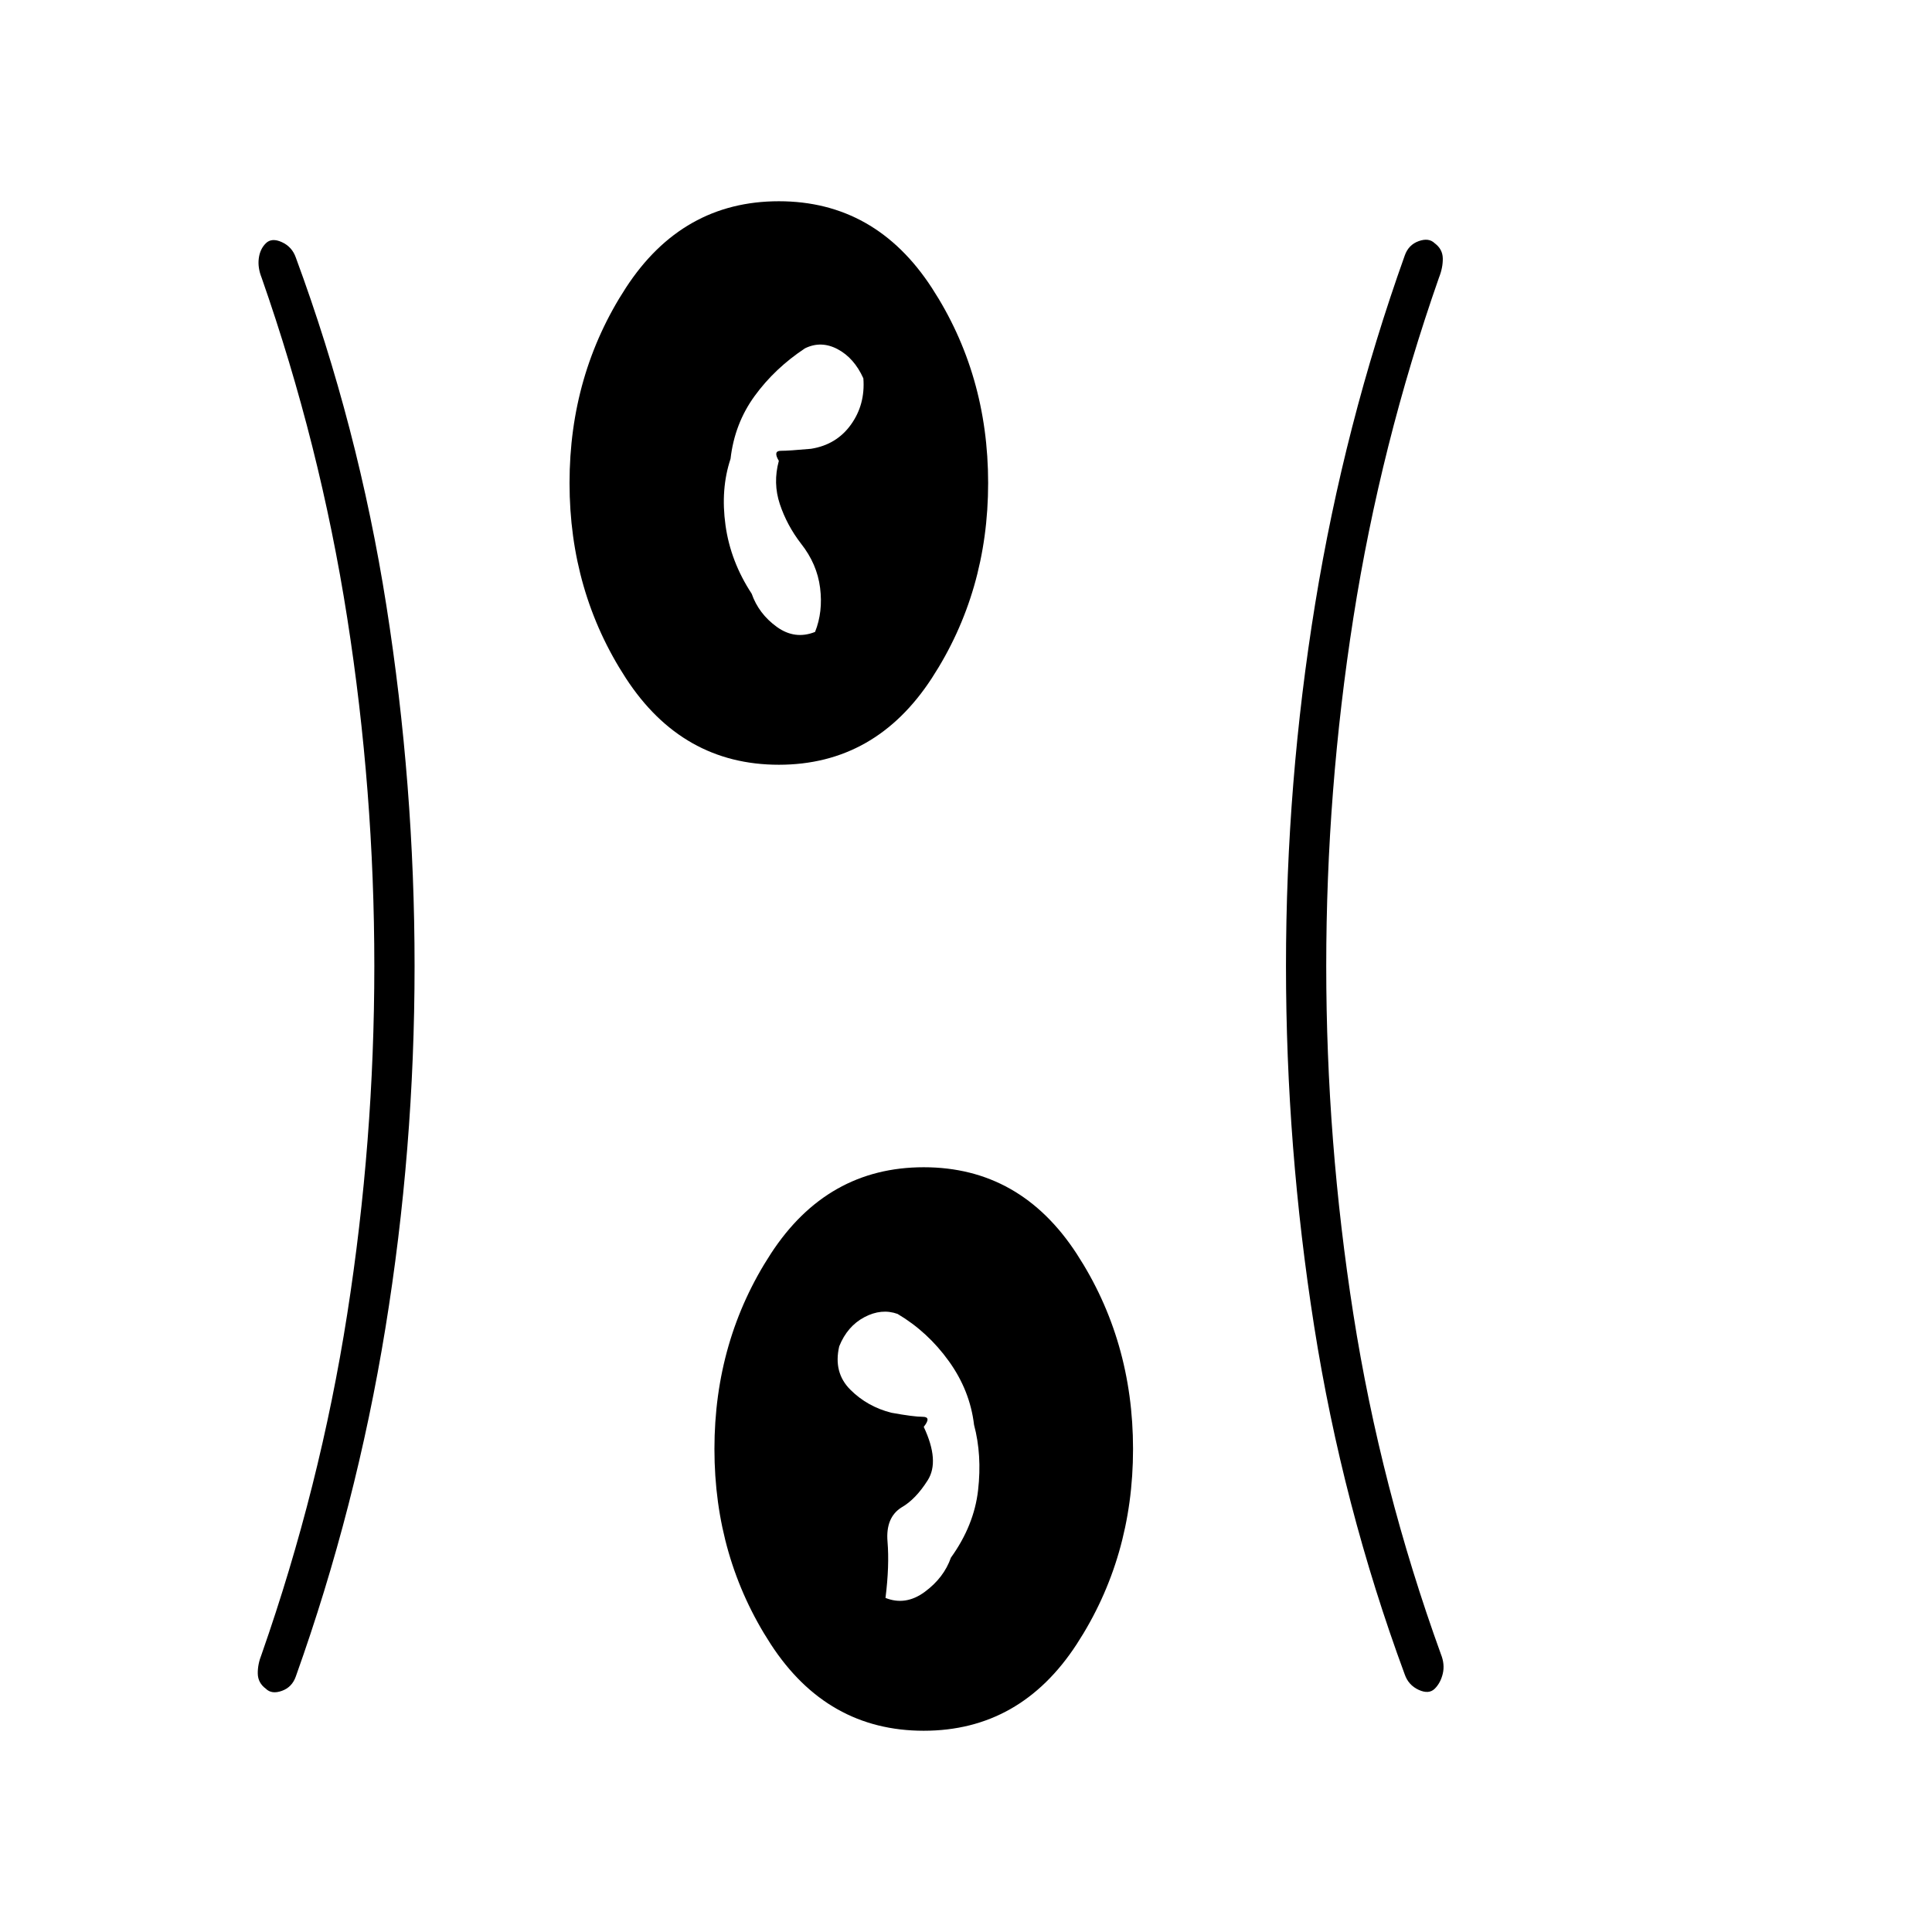 <svg xmlns="http://www.w3.org/2000/svg" height="20" viewBox="0 96 960 960" width="20"><path d="M459 956q-48 0-76-43t-28-97q0-54 28-97t76-43q48 0 76 43t28 97q0 54-28 97t-76 43ZM206 576q0 91-14.5 180T147 929q-1.857 5.351-6.929 7.176-5.071 1.824-7.984-1.065-3.913-2.889-4-7.5Q128 923 130 918q29.045-82.976 42.523-168.988Q186 663 186 576t-13.477-173.012Q159.045 316.976 130 234q-2-5-1.413-9.611.587-4.611 3.5-7.5 2.913-2.889 7.984-.565 5.072 2.325 6.929 7.676 31 84 45 173t14 179Zm453 0q0 87 13.477 173.012Q685.955 835.024 716 918q2 5 .913 9.611-1.087 4.611-4 7.5-2.913 2.889-7.984.565-5.072-2.325-6.929-7.676-31-84-45-173t-14-179q0-91 14.5-180T698 223q1.857-5.351 6.929-7.176 5.071-1.824 7.984 1.065 3.913 2.889 4 7.5Q717 229 715 234q-29.045 82.976-42.523 168.988Q659 489 659 576ZM472.5 870q11.5-16 13.5-33.5t-2-32.5q-2-17-12.5-31.617t-25.5-23.5q-8-2.883-16.5 1.617T417 765q-3 13 5.5 21.5T443 798q11 2 15.5 2t.5 5q8 17 2 26.5T448 845q-8 5-7 17t-1 28q10 4 19.5-3t13-17ZM387 476q-48 0-76-43t-28-97q0-54 28-97t76-43q48 0 76 43t28 97q0 54-28 97t-76 43Zm-13.5-85q3.5 10 12.5 16.5t19 2.5q4-10 2.5-21.903-1.5-11.903-9.5-22-7-9.097-10.5-19.597Q384 336 387 325q-3-5 1-5t15-1q12.636-2 19.818-12Q430 297 429 284q-4.586-10.154-12.793-14.5-8.207-4.346-16.207-.423-15 9.923-25 23.658-10 13.736-12 31.265-5 15-2.5 33t13 34Z"/></svg>